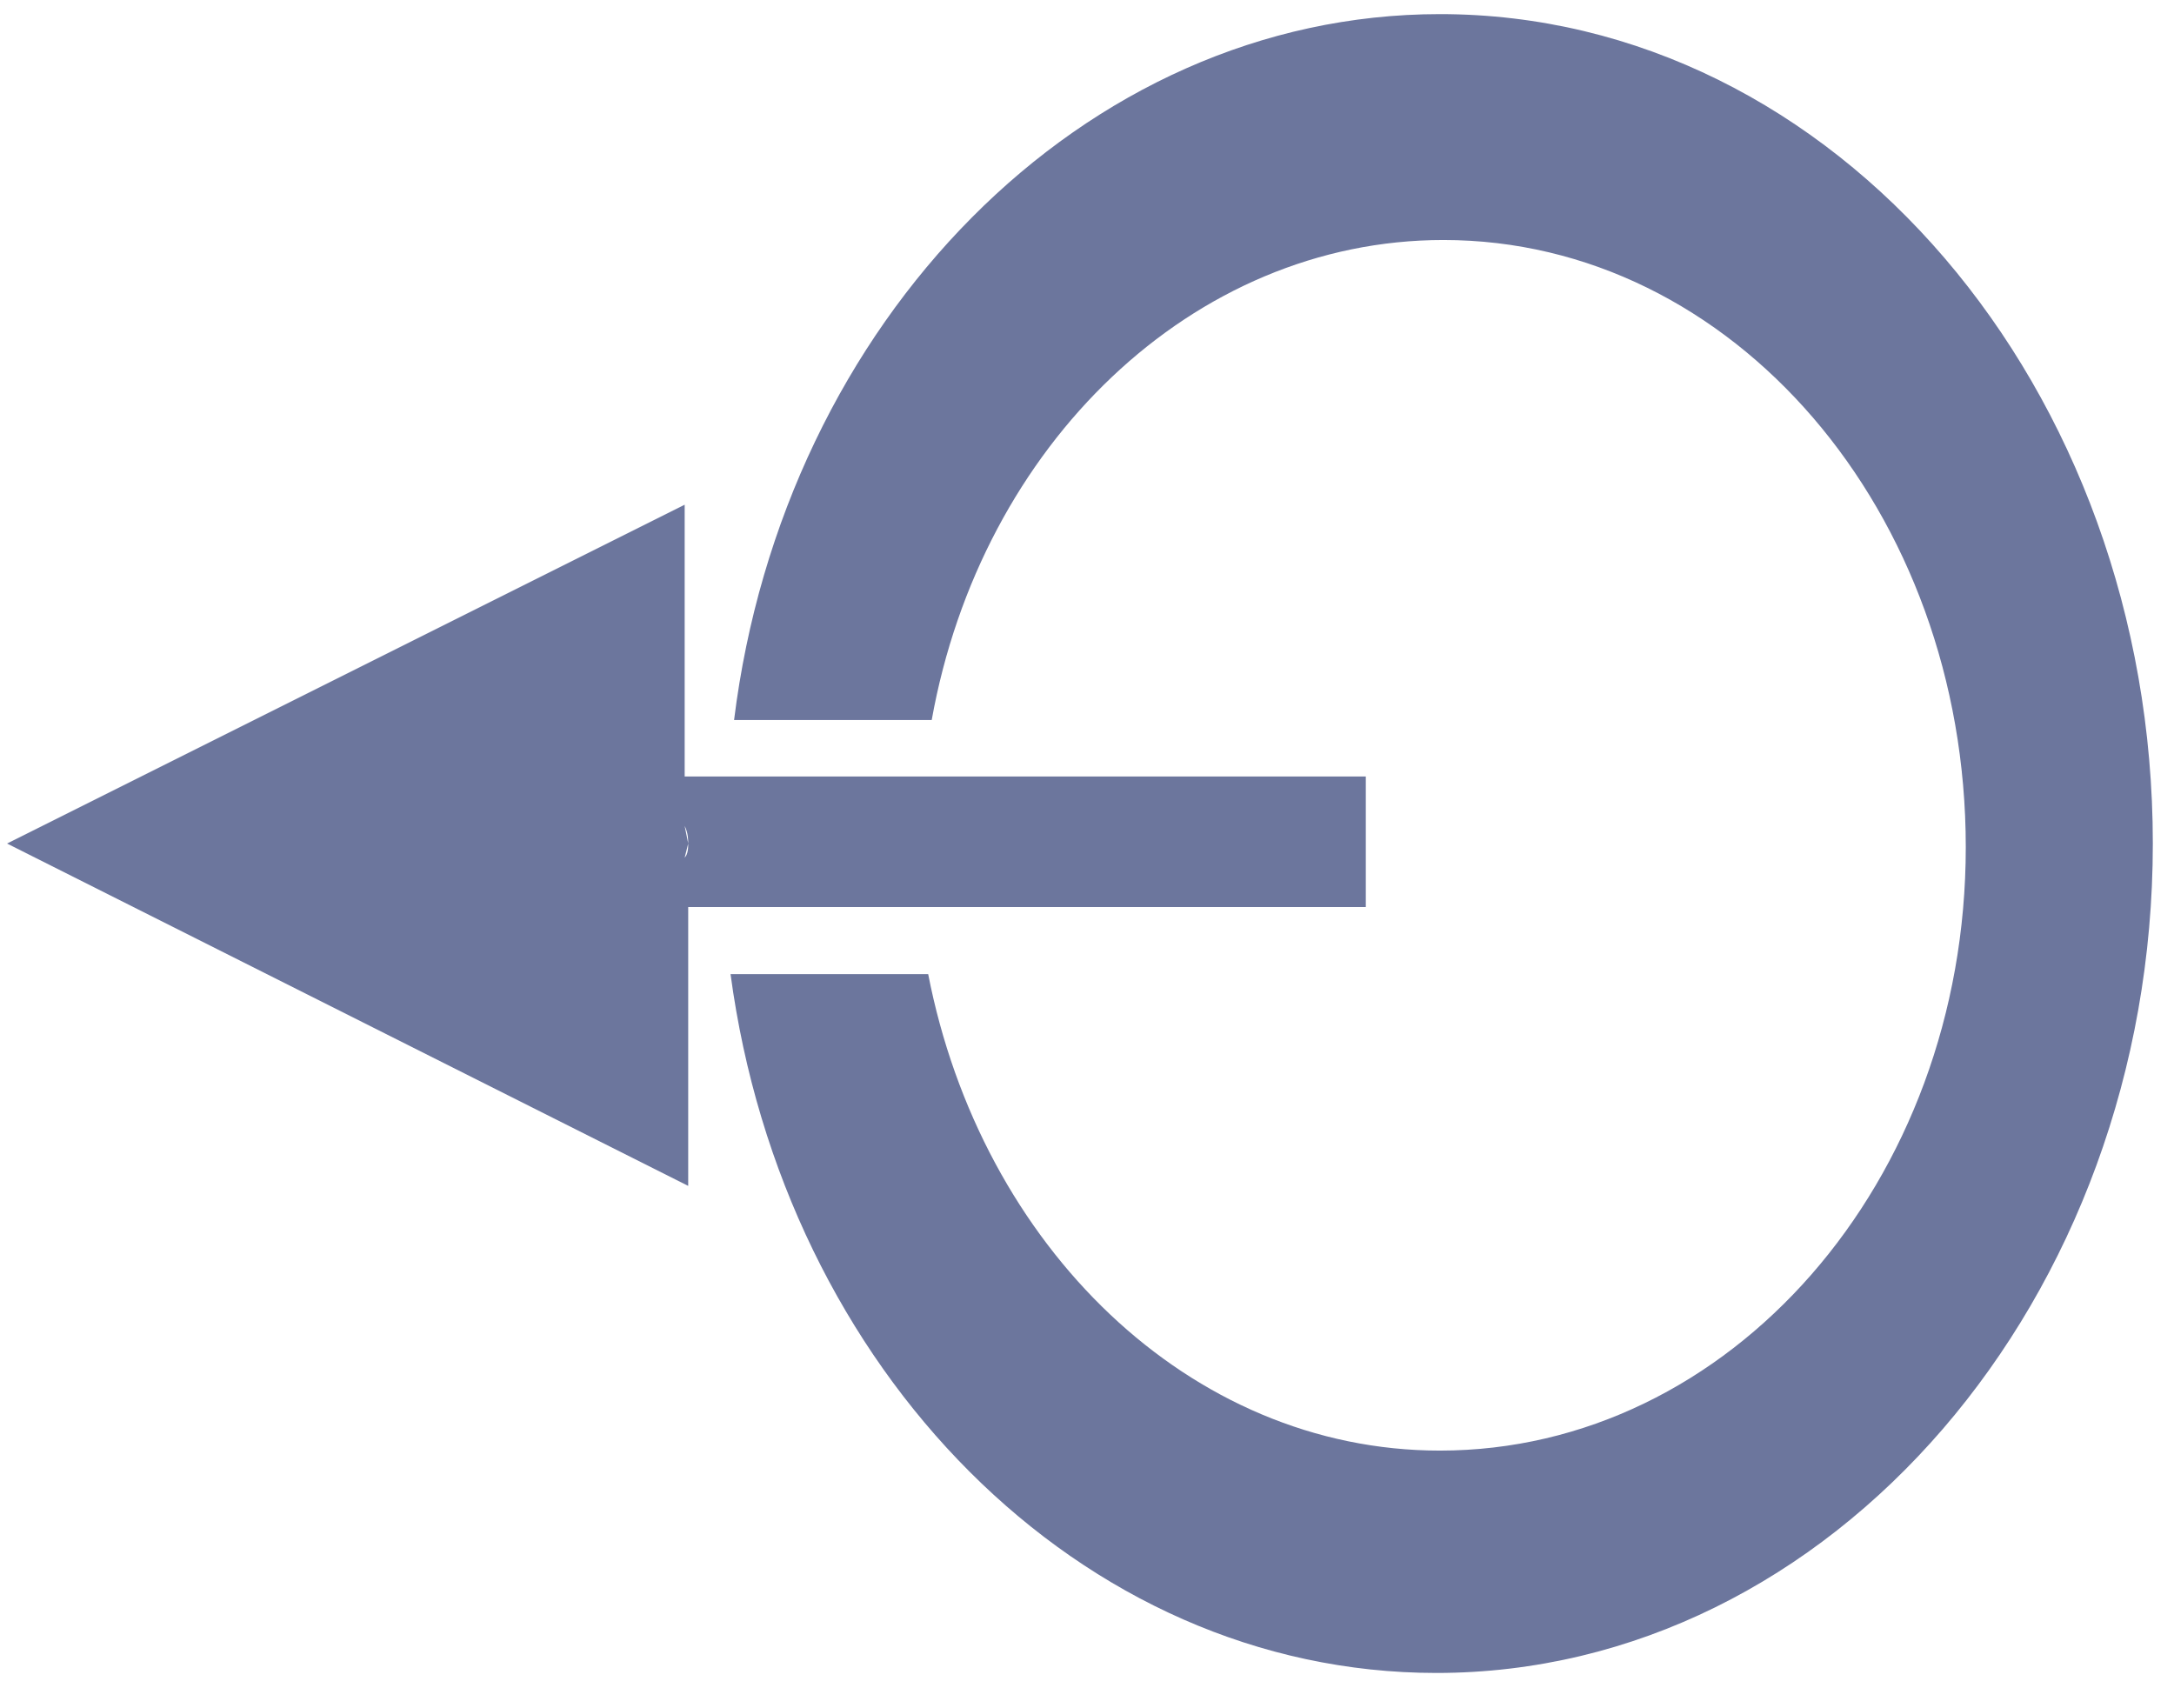 <?xml version="1.0" encoding="utf-8"?>
<!-- Generator: Adobe Illustrator 22.0.0, SVG Export Plug-In . SVG Version: 6.00 Build 0)  -->
<svg version="1.1" xmlns="http://www.w3.org/2000/svg" xmlns:xlink="http://www.w3.org/1999/xlink" x="0px" y="0px"
	 viewBox="0 0 61.6 48.4" style="enable-background:new 0 0 61.6 48.4;" xml:space="preserve">
<style type="text/css">
	.st0{fill:#0A1A5C;}
	.st1{fill:#F37021;}
	.st2{fill:#CCCCCC;}
	.st3{fill:#FFD4A6;}
	.st4{fill:#9DA3BE;}
	.st5{fill:#FF0000;}
	.st6{fill:#00FF00;}
	.st7{display:none;fill:#E5E5E5;}
	.st8{fill:none;stroke:#0A1A5C;stroke-width:5.018;stroke-linecap:round;stroke-linejoin:round;stroke-miterlimit:10;}
	.st9{fill:#0A195C;}
	.st10{fill:#FFFFFF;}
	.st11{fill:none;stroke:#FFFFFF;stroke-width:1.016;stroke-linecap:round;stroke-linejoin:round;stroke-miterlimit:10;}
	.st12{fill:#F26F21;}
	.st13{display:none;}
	.st14{display:inline;fill:#012169;}
	.st15{display:inline;}
	.st16{fill:#C8102E;}
	.st17{display:inline;fill-rule:evenodd;clip-rule:evenodd;fill:#E21936;}
	.st18{display:inline;fill-rule:evenodd;clip-rule:evenodd;fill:#FFD200;}
	.st19{display:inline;fill:#0A1A5C;}
	.st20{display:inline;fill:#0A1A5C;stroke:#000000;stroke-width:2.020941e-02;stroke-miterlimit:10;}
	
		.st21{display:inline;fill:none;stroke:#0A1A5C;stroke-width:1.127;stroke-linecap:round;stroke-linejoin:round;stroke-miterlimit:10;}
	.st22{fill:none;stroke:#F37021;stroke-width:4;stroke-miterlimit:10;}
	.st23{fill:none;stroke:#CCCCCC;stroke-miterlimit:10;}
	.st24{fill:none;stroke:#E6E6E6;stroke-width:1.212;stroke-miterlimit:10;}
	.st25{fill:#999999;}
	.st26{fill:#CCCCCC;stroke:#CCCCCC;stroke-width:1.021;stroke-miterlimit:10;}
	.st27{fill:#FFFFFF;stroke:#999999;stroke-width:0.583;stroke-miterlimit:10;}
	.st28{fill:none;stroke:#FFFFFF;stroke-width:0.773;stroke-linecap:round;stroke-linejoin:round;stroke-miterlimit:10;}
	.st29{fill-rule:evenodd;clip-rule:evenodd;fill:#FFFFFF;}
	.st30{fill:#FFFFFF;stroke:#FFFFFF;stroke-miterlimit:10;}
	.st31{fill:#FFFFFF;stroke:#FFFFFF;stroke-width:0.326;stroke-miterlimit:10;}
	.st32{fill-rule:evenodd;clip-rule:evenodd;fill:#0A1A5C;}
	.st33{fill:#FFFFFE;}
	.st34{fill:none;stroke:#CCCCCC;stroke-width:0.866;stroke-miterlimit:10;}
	.st35{fill:#FFFFFF;stroke:#CCCCCC;stroke-width:0.956;stroke-miterlimit:10;}
	.st36{fill:none;stroke:#CCCCCC;stroke-width:0.842;stroke-miterlimit:10;}
	.st37{fill:#999999;stroke:#CCCCCC;stroke-width:0.587;stroke-miterlimit:10;}
	.st38{fill:#CCCCCC;stroke:#CCCCCC;stroke-width:0.956;stroke-miterlimit:10;}
	.st39{fill:#FFFFFF;stroke:#CCCCCC;stroke-width:1.021;stroke-miterlimit:10;}
	.st40{fill-rule:evenodd;clip-rule:evenodd;}
	.st41{fill:#FFFFFF;stroke:#FFFFFF;stroke-width:0.773;stroke-linecap:round;stroke-linejoin:round;stroke-miterlimit:10;}
	.st42{opacity:0.6;}
	.st43{fill:none;}
	.st44{opacity:0.2;}
	.st45{fill:#FFFFFF;stroke:#FFFFFF;stroke-width:0.878;stroke-miterlimit:10;}
	.st46{fill:#FFFFFF;stroke:#FFFFFF;stroke-width:0.871;stroke-miterlimit:10;}
	.st47{fill:none;stroke:#B3B3B3;stroke-width:1.119;stroke-miterlimit:10;}
	.st48{fill:#0A1A5C;stroke:#CCCCCC;stroke-width:0.664;stroke-miterlimit:10;}
	.st49{fill:#0A1A5C;stroke:#CCCCCC;stroke-width:0.73;stroke-miterlimit:10;}
	.st50{fill:none;stroke:#CCCCCC;stroke-width:0.73;stroke-miterlimit:10;}
	.st51{fill:none;stroke:#FFFFFF;stroke-width:0.83;stroke-miterlimit:10;}
	.st52{fill:#FFFFFF;stroke:#FFFFFF;stroke-width:0.83;stroke-linecap:round;stroke-linejoin:round;stroke-miterlimit:10;}
	.st53{fill:#FFFFFF;stroke:#CCCCCC;stroke-width:0.786;stroke-miterlimit:10;}
	.st54{fill:#FFFFFF;stroke:#CCCCCC;stroke-width:0.863;stroke-miterlimit:10;}
	.st55{fill:#FFFFFF;stroke:#CCCCCC;stroke-width:0.612;stroke-miterlimit:10;}
	.st56{fill:#F9F9F9;stroke:#CCCCCC;stroke-width:0.786;stroke-miterlimit:10;}
	.st57{display:none;fill:#0A1A5C;}
	.st58{display:inline;fill:#FFFFFF;}
	.st59{fill:#0A1A5C;stroke:#CCCCCC;stroke-width:0.786;stroke-miterlimit:10;}
	.st60{opacity:0.4;fill:#0A1A5C;stroke:#CCCCCC;stroke-width:0.863;stroke-miterlimit:10;}
	.st61{opacity:0.4;fill:#0A1A5C;stroke:#CCCCCC;stroke-width:0.612;stroke-miterlimit:10;}
	.st62{fill:#FFFFFF;stroke:#FFFFFF;stroke-width:4.353;stroke-miterlimit:10;}
	.st63{fill:#FFFFFF;stroke:#FFFFFF;stroke-width:5.373;stroke-miterlimit:10;}
	.st64{fill:#AAAAAA;}
	.st65{fill:#E2E2E2;}
	.st66{fill:#565656;}
	.st67{fill:#E6E6E6;}
	.st68{fill:none;stroke:#000000;stroke-width:0.773;stroke-miterlimit:10;}
	.st69{stroke:#000000;stroke-width:0.773;stroke-linecap:round;stroke-linejoin:round;stroke-miterlimit:10;}
	.st70{fill:#9DA3BE;stroke:#FFFFFF;stroke-miterlimit:10;}
	.st71{fill-rule:evenodd;clip-rule:evenodd;fill:#F37021;}
	.st72{fill:#FFFFFF;stroke:#000000;stroke-width:0.75;stroke-miterlimit:10;}
	.st73{fill:#FFFFFF;stroke:#000000;stroke-miterlimit:10;}
	.st74{fill:#9DA3BE;stroke:#FFFFFF;stroke-width:0.75;stroke-miterlimit:10;}
	.st75{fill:#FFD4A6;stroke:#FFFFFF;stroke-width:0.75;stroke-miterlimit:10;}
	.st76{fill:#FFFFFF;stroke:#FFFFFF;stroke-width:0.75;stroke-miterlimit:10;}
	.st77{fill:none;stroke:#999999;stroke-width:10;stroke-linecap:round;stroke-linejoin:round;stroke-miterlimit:10;}
	.st78{fill:#FFFFFF;stroke:#999999;stroke-miterlimit:10;}
	.st79{fill:none;stroke:#FFFFFF;stroke-width:0.986;stroke-miterlimit:10;}
	.st80{opacity:0.1;}
	.st81{fill:none;stroke:#B3B3B3;stroke-width:10;stroke-linecap:round;stroke-miterlimit:10;}
	.st82{fill:none;stroke:#E6E6E6;stroke-width:1.239;stroke-miterlimit:10;}
	.st83{fill:none;stroke:#B3B3B3;stroke-width:1.222;stroke-miterlimit:10;}
	.st84{fill:none;stroke:#000000;stroke-width:2;stroke-miterlimit:10;}
	.st85{fill:none;stroke:#FFFFFF;stroke-width:3;stroke-linecap:round;stroke-linejoin:round;stroke-miterlimit:10;}
	.st86{fill:none;stroke:#FFFFFF;stroke-width:3;stroke-miterlimit:10;}
	.st87{fill:#FFFFFF;stroke:#FFFFFF;stroke-width:3;stroke-linecap:round;stroke-linejoin:round;stroke-miterlimit:10;}
	.st88{fill:none;stroke:#000000;stroke-width:3;stroke-miterlimit:10;}
	.st89{stroke:#000000;stroke-width:3;stroke-linecap:round;stroke-linejoin:round;stroke-miterlimit:10;}
	.st90{fill:#D8D8D8;}
</style>
<g id="Color">
</g>
<g id="PROJECT_DETAIL">
</g>
<g id="MODULE_DETAIL_1_">
</g>
<g id="MENU_DETAIL">
</g>
<g id="WEB_1">
	<g id="body">
		<g id="dự_án">
		</g>
	</g>
	<g id="header">
	</g>
</g>
<g id="WEB_Ver_2">
	<g id="WEB_2">
		<g id="Header">
			<g id="logo">
			</g>
		</g>
		<g id="Body">
			<g id="thanh_menu">
			</g>
		</g>
		<g id="Table">
		</g>
	</g>
	<g id="PROJECT_HÌNH_ẢNH">
	</g>
</g>
<g id="TABLE_DETAIL">
</g>
<g id="icon_ouput">
	<g class="st42">
		<path class="st0" d="M40.8,0.4c-10.1,0-18.6,8.7-20,20h5.6c1.4-7.8,7.4-13.6,14.5-13.6c8.2,0,14.8,7.7,14.8,17.2
			S49,41.1,40.8,41.1c-7.1,0-13-5.8-14.5-13.5h-5.6c1.5,11.2,9.9,19.8,20,19.8c11.2,0,20.3-10.6,20.3-23.5S52,0.4,40.8,0.4z"/>
		<path class="st0" d="M19.4,14.3L0.2,23.9l19.3,9.7v-6.1v-1.8h19.2V22H19.4v-1.8V14.3z M19.5,23.9c0,0.1,0,0.3-0.1,0.4L19.5,23.9
			l-0.1-0.5C19.5,23.6,19.5,23.8,19.5,23.9z"/>
	</g>
</g>
<g id="icon_đèn">
</g>
<g id="ICON_CLOSE_WHITE">
</g>
<g id="ICON_SƠ_ĐỒ">
</g>
<g id="ICON_SOLAR">
</g>
<g id="ICON_GRID">
</g>
<g id="ICON_WIND">
</g>
<g id="ICON_BATTERY">
</g>
<g id="ICON_LOAD">
</g>
<g id="SOLAR_BLACK">
</g>
<g id="GRID_BLACK">
</g>
<g id="WIND_BLACK">
</g>
<g id="BATTERY_BLACK">
</g>
<g id="LOAD_BLACK">
</g>
<g id="ICON">
</g>
</svg>
